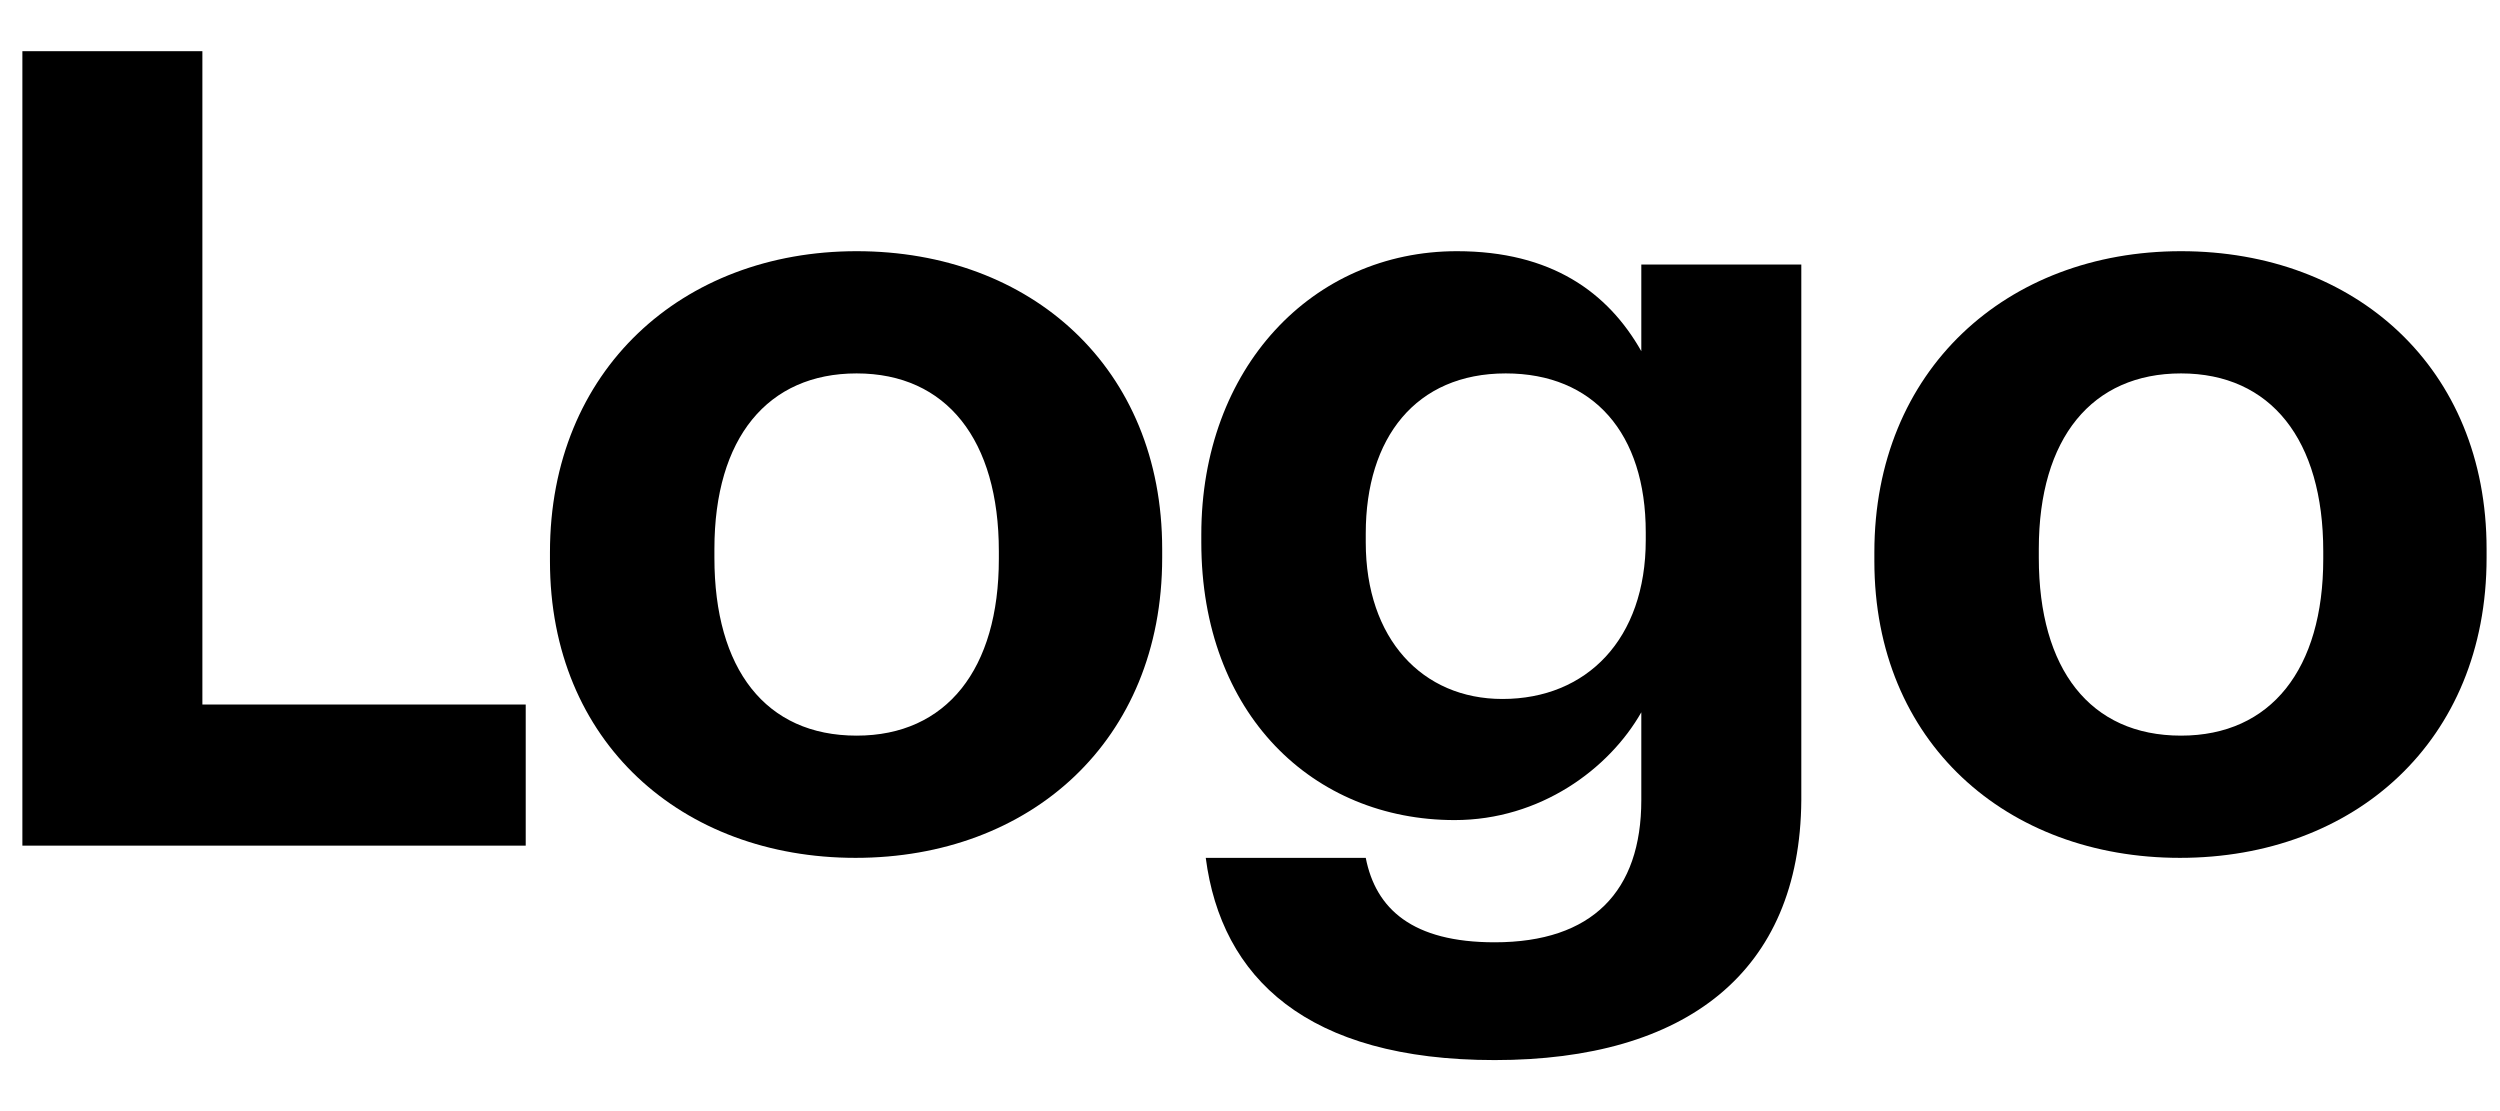 <svg width="63" height="28" viewBox="0 0 63 28" fill="none" xmlns="http://www.w3.org/2000/svg">
<path d="M0.564 21.31H13.248V17.754H5.1V1.29H0.564V21.31Z" fill="black"/>
<path d="M21.587 18.538C19.291 18.538 18.003 16.858 18.003 14.058V13.834C18.003 11.034 19.347 9.41 21.587 9.41C23.855 9.41 25.171 11.09 25.171 13.89V14.086C25.171 16.858 23.855 18.538 21.587 18.538ZM21.559 21.618C25.955 21.618 29.287 18.678 29.287 14.058V13.834C29.287 9.27 25.983 6.33 21.587 6.33C17.191 6.33 13.859 9.326 13.859 13.918V14.142C13.859 18.706 17.191 21.618 21.559 21.618Z" fill="black"/>
<path d="M37.665 26.714C42.481 26.714 45.365 24.502 45.393 20.162V6.666H41.361V8.85C40.521 7.366 39.093 6.33 36.713 6.33C33.073 6.33 30.273 9.27 30.273 13.47V13.666C30.273 18.006 33.101 20.666 36.657 20.666C38.813 20.666 40.549 19.378 41.361 17.95V20.162C41.361 22.458 40.129 23.746 37.665 23.746C35.593 23.746 34.669 22.906 34.417 21.618H30.385C30.777 24.642 32.933 26.714 37.665 26.714ZM37.861 17.614C35.845 17.614 34.417 16.102 34.417 13.666V13.442C34.417 11.034 35.677 9.41 37.945 9.41C40.157 9.41 41.473 10.922 41.473 13.414V13.61C41.473 16.102 39.989 17.614 37.861 17.614Z" fill="black"/>
<path d="M54.962 18.538C52.666 18.538 51.378 16.858 51.378 14.058V13.834C51.378 11.034 52.722 9.41 54.962 9.41C57.23 9.41 58.546 11.09 58.546 13.89V14.086C58.546 16.858 57.23 18.538 54.962 18.538ZM54.934 21.618C59.33 21.618 62.662 18.678 62.662 14.058V13.834C62.662 9.27 59.358 6.33 54.962 6.33C50.566 6.33 47.234 9.326 47.234 13.918V14.142C47.234 18.706 50.566 21.618 54.934 21.618Z" fill="black"/>
</svg>
